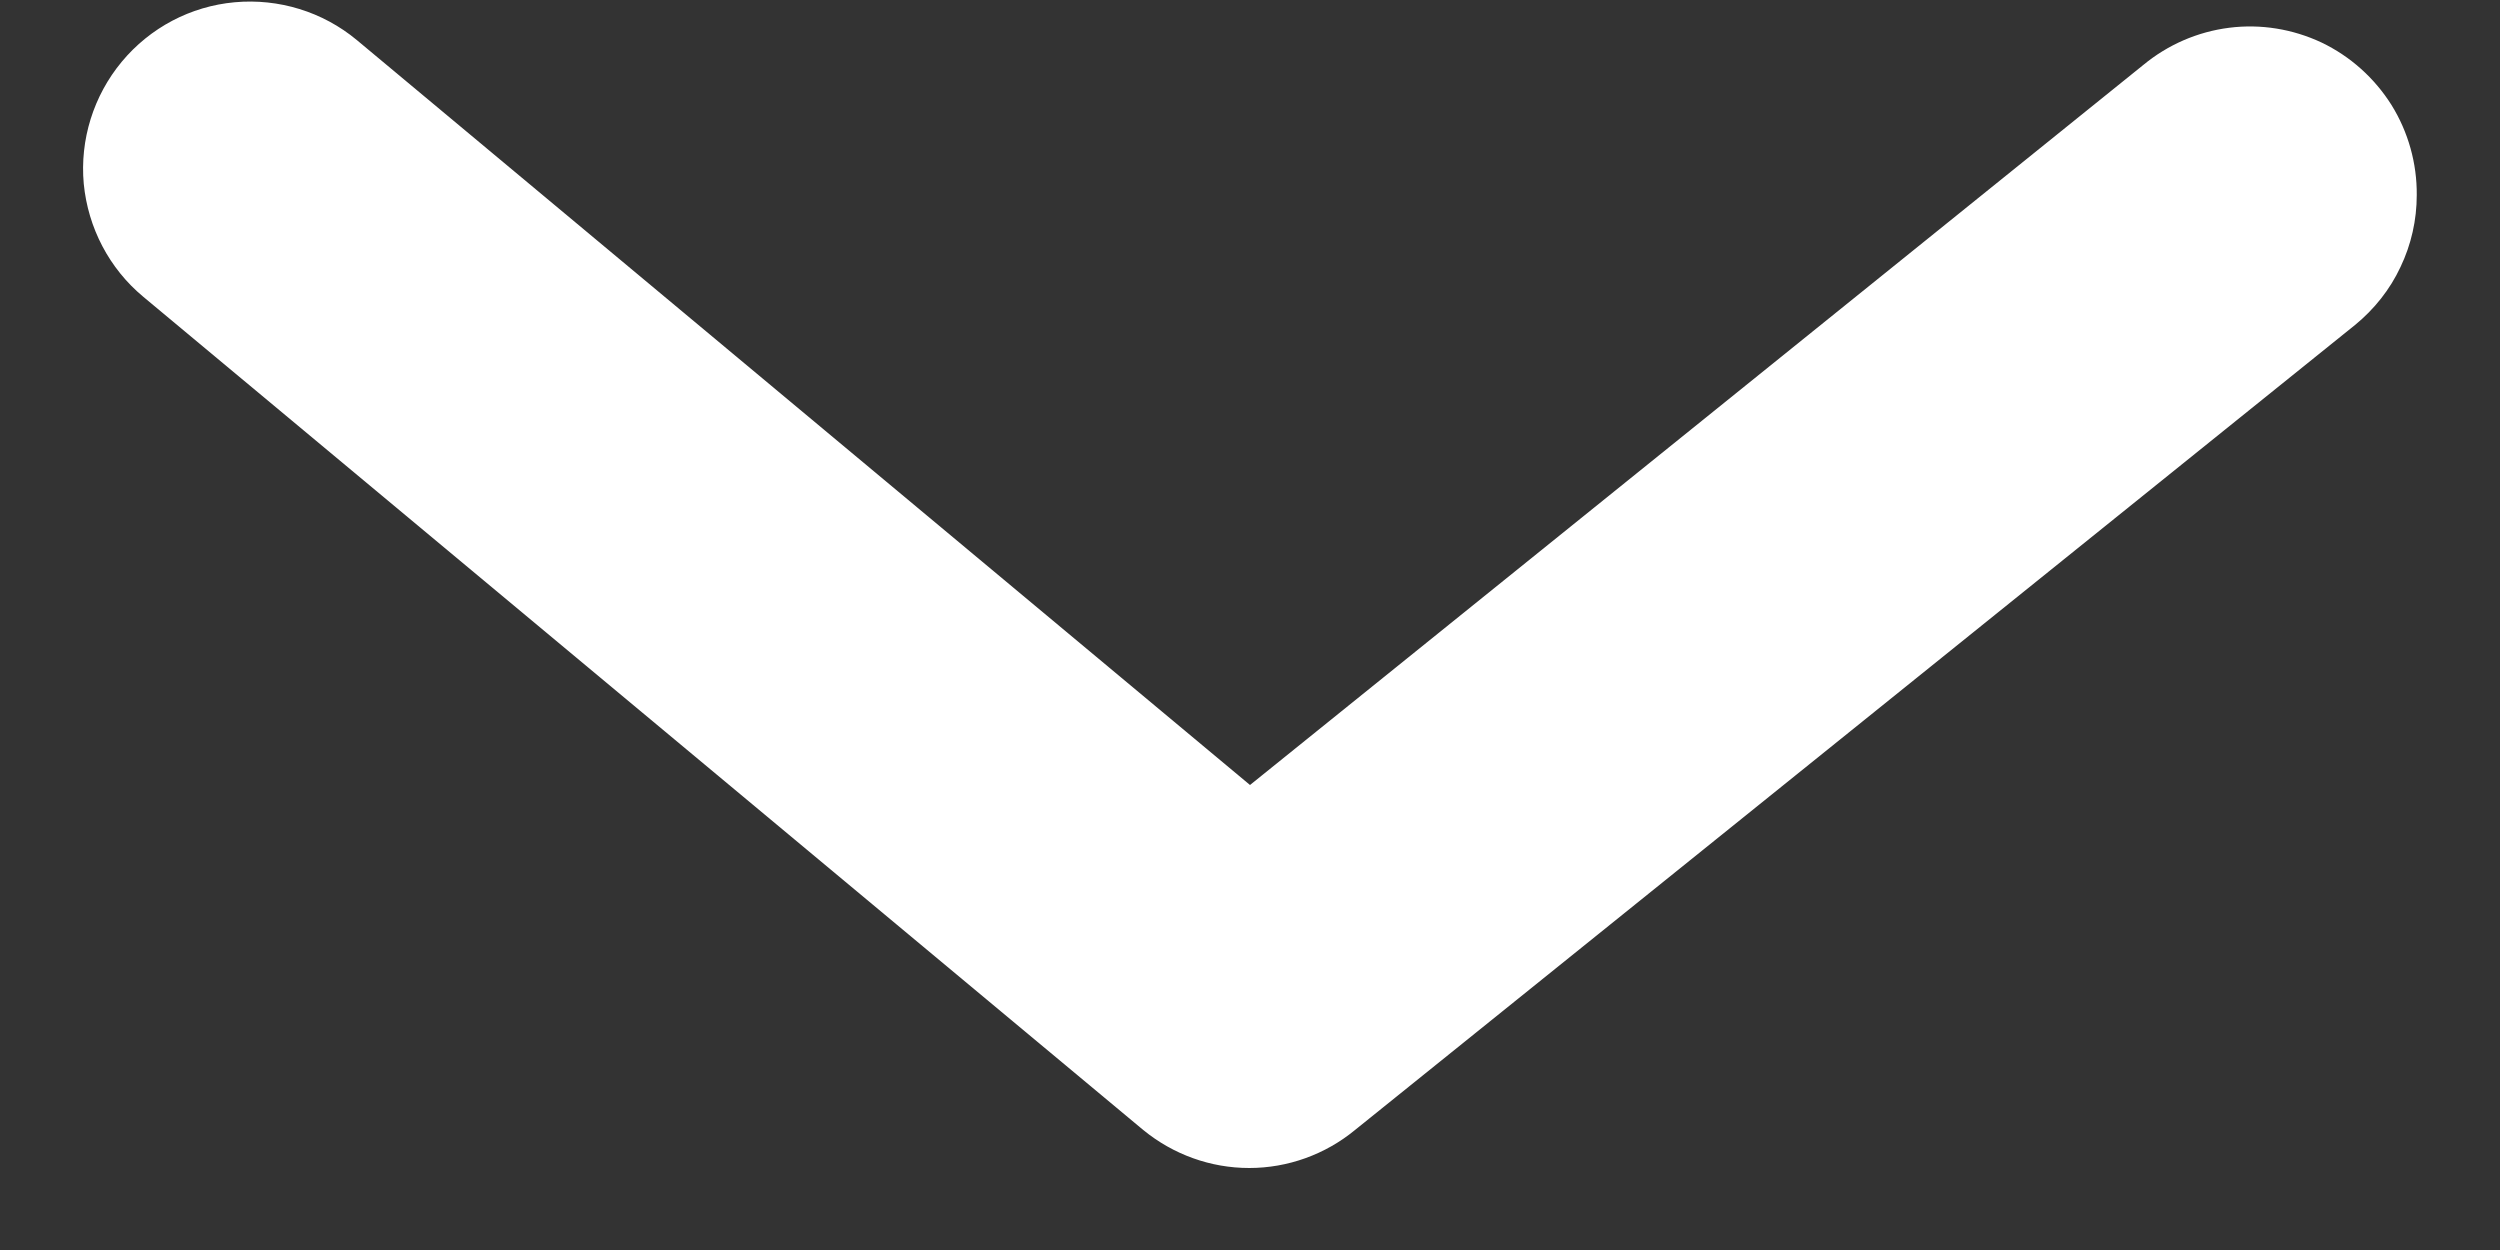 <svg width="10" height="5" viewBox="0 0 10 5" fill="none" xmlns="http://www.w3.org/2000/svg">
<rect x="0" y="0" width="10" height="5" fill="#333333" stroke="none"/>
<path d="M9.667 0.78C9.667 0.88 9.645 0.978 9.602 1.068C9.56 1.158 9.497 1.237 9.42 1.3L5.42 4.52C5.301 4.618 5.151 4.672 4.997 4.672C4.842 4.672 4.693 4.618 4.573 4.52L0.573 1.187C0.437 1.074 0.352 0.911 0.335 0.735C0.319 0.559 0.374 0.383 0.487 0.247C0.6 0.111 0.762 0.025 0.939 0.009C1.115 -0.007 1.291 0.047 1.427 0.16L5 3.14L8.573 0.26C8.671 0.179 8.79 0.127 8.917 0.111C9.043 0.095 9.171 0.116 9.286 0.17C9.401 0.225 9.498 0.312 9.566 0.42C9.633 0.528 9.668 0.653 9.667 0.78Z" fill="white"/>
</svg>
